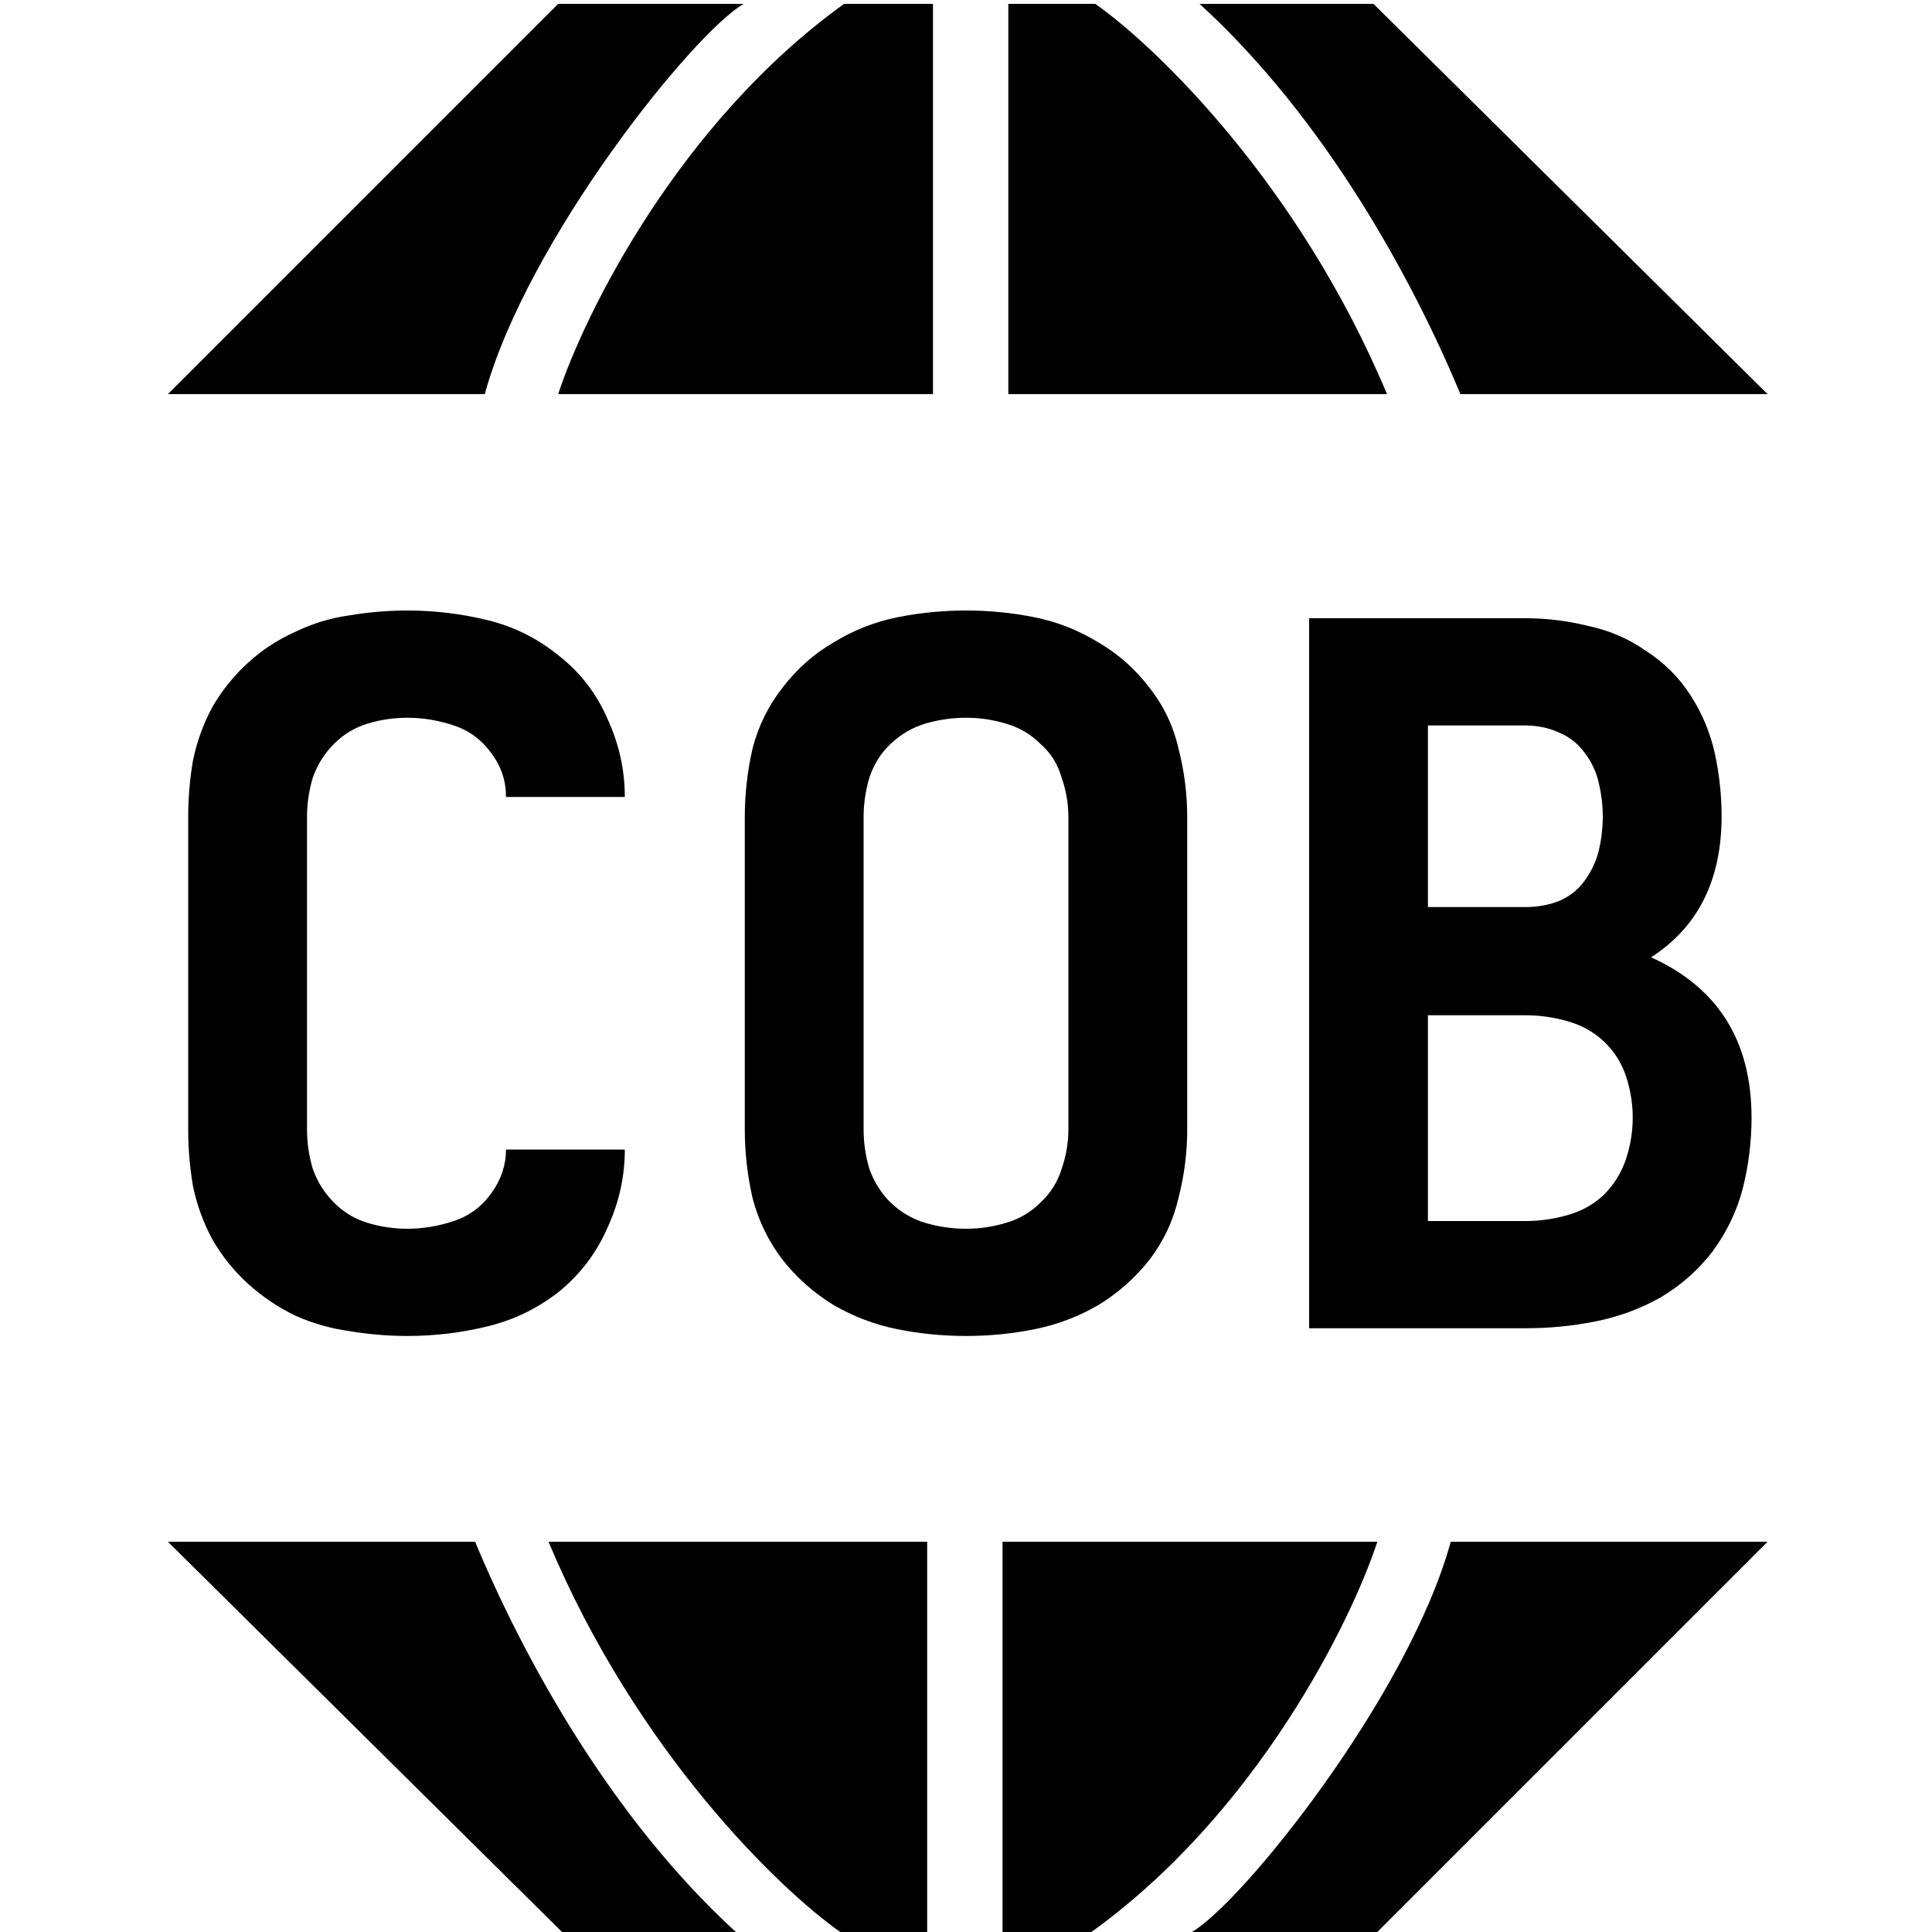 <svg width="32" height="32" viewBox="0 0 32 32" fill="none" xmlns="http://www.w3.org/2000/svg">
<path d="M9.245 0.064L2.781 6.528H8.029C8.733 3.968 11.485 0.544 12.317 0.064H9.245Z" fill="black"/>
<path d="M15.453 6.528V0.064H13.981C11.242 2.035 9.683 5.195 9.245 6.528H15.453Z" fill="black"/>
<path d="M16.701 6.528H22.973C21.514 3.046 19.144 0.768 18.141 0.064H16.701V6.528Z" fill="black"/>
<path d="M24.189 6.528H29.277L22.749 0.064H19.869C21.943 1.958 23.389 4.608 24.189 6.528Z" fill="black"/>
<path d="M22.813 32L29.277 25.536L24.029 25.536C23.325 28.096 20.573 31.52 19.741 32L22.813 32Z" fill="black"/>
<path d="M16.605 25.536L16.605 32L18.077 32C20.817 30.029 22.376 26.869 22.813 25.536L16.605 25.536Z" fill="black"/>
<path d="M15.357 25.536L9.085 25.536C10.544 29.017 12.915 31.296 13.917 32L15.357 32L15.357 25.536Z" fill="black"/>
<path d="M7.869 25.536L2.781 25.536L9.309 32L12.189 32C10.116 30.105 8.669 27.456 7.869 25.536Z" fill="black"/>
<path d="M6.749 22.128C7.197 22.128 7.64 22.075 8.077 21.968C8.515 21.861 8.909 21.669 9.261 21.392C9.613 21.104 9.88 20.752 10.061 20.336C10.253 19.92 10.349 19.488 10.349 19.04H8.381C8.381 19.296 8.301 19.536 8.141 19.76C7.981 19.984 7.773 20.139 7.517 20.224C7.261 20.309 7.005 20.352 6.749 20.352C6.525 20.352 6.307 20.32 6.093 20.256C5.88 20.192 5.693 20.08 5.533 19.92C5.373 19.76 5.256 19.573 5.181 19.36C5.117 19.147 5.085 18.928 5.085 18.704V13.536C5.085 13.312 5.117 13.093 5.181 12.88C5.256 12.667 5.373 12.48 5.533 12.32C5.693 12.16 5.88 12.048 6.093 11.984C6.307 11.92 6.525 11.888 6.749 11.888C7.005 11.888 7.261 11.931 7.517 12.016C7.773 12.101 7.981 12.256 8.141 12.48C8.301 12.693 8.381 12.933 8.381 13.2H10.349C10.349 12.752 10.253 12.32 10.061 11.904C9.88 11.488 9.613 11.141 9.261 10.864C8.909 10.576 8.515 10.379 8.077 10.272C7.64 10.165 7.197 10.112 6.749 10.112C6.429 10.112 6.109 10.139 5.789 10.192C5.48 10.235 5.181 10.325 4.893 10.464C4.605 10.592 4.344 10.763 4.109 10.976C3.875 11.189 3.677 11.435 3.517 11.712C3.368 11.989 3.261 12.283 3.197 12.592C3.144 12.901 3.117 13.216 3.117 13.536V18.704C3.117 19.024 3.144 19.339 3.197 19.648C3.261 19.957 3.368 20.251 3.517 20.528C3.677 20.805 3.875 21.051 4.109 21.264C4.344 21.477 4.605 21.653 4.893 21.792C5.181 21.92 5.48 22.005 5.789 22.048C6.109 22.101 6.429 22.128 6.749 22.128Z" fill="black"/>
<path d="M16 22.128C16.384 22.128 16.763 22.091 17.136 22.016C17.509 21.941 17.861 21.808 18.192 21.616C18.523 21.413 18.805 21.163 19.04 20.864C19.275 20.555 19.435 20.213 19.52 19.84C19.616 19.467 19.664 19.088 19.664 18.704V13.536C19.664 13.152 19.616 12.773 19.52 12.4C19.435 12.027 19.275 11.691 19.04 11.392C18.805 11.083 18.523 10.832 18.192 10.64C17.861 10.437 17.509 10.299 17.136 10.224C16.763 10.149 16.384 10.112 16 10.112C15.616 10.112 15.237 10.149 14.864 10.224C14.491 10.299 14.139 10.437 13.808 10.64C13.477 10.832 13.195 11.083 12.96 11.392C12.725 11.691 12.56 12.027 12.464 12.4C12.379 12.773 12.336 13.152 12.336 13.536V18.704C12.336 19.088 12.379 19.467 12.464 19.84C12.56 20.213 12.725 20.555 12.96 20.864C13.195 21.163 13.477 21.413 13.808 21.616C14.139 21.808 14.491 21.941 14.864 22.016C15.237 22.091 15.616 22.128 16 22.128ZM16 20.352C15.776 20.352 15.552 20.32 15.328 20.256C15.115 20.192 14.923 20.08 14.752 19.92C14.592 19.76 14.475 19.573 14.4 19.36C14.336 19.147 14.304 18.928 14.304 18.704V13.536C14.304 13.312 14.336 13.093 14.4 12.88C14.475 12.656 14.592 12.469 14.752 12.32C14.923 12.16 15.115 12.048 15.328 11.984C15.552 11.92 15.776 11.888 16 11.888C16.224 11.888 16.443 11.92 16.656 11.984C16.88 12.048 17.072 12.16 17.232 12.32C17.403 12.469 17.52 12.656 17.584 12.88C17.659 13.093 17.696 13.312 17.696 13.536V18.704C17.696 18.928 17.659 19.147 17.584 19.36C17.52 19.573 17.403 19.76 17.232 19.92C17.072 20.08 16.88 20.192 16.656 20.256C16.443 20.32 16.224 20.352 16 20.352Z" fill="black"/>
<path d="M21.683 22H25.267C25.661 22 26.045 21.963 26.419 21.888C26.803 21.813 27.165 21.68 27.507 21.488C27.848 21.285 28.136 21.029 28.371 20.72C28.605 20.4 28.771 20.053 28.867 19.68C28.963 19.296 29.011 18.907 29.011 18.512C29.011 17.243 28.456 16.357 27.347 15.856C28.125 15.355 28.515 14.576 28.515 13.52C28.515 13.168 28.477 12.821 28.403 12.48C28.328 12.139 28.195 11.819 28.003 11.52C27.811 11.221 27.565 10.976 27.267 10.784C26.979 10.581 26.659 10.443 26.307 10.368C25.965 10.283 25.619 10.24 25.267 10.24H21.683V22ZM25.267 15.024H23.651V12.016H25.267C25.459 12.016 25.64 12.053 25.811 12.128C25.992 12.203 26.136 12.315 26.243 12.464C26.36 12.613 26.44 12.784 26.483 12.976C26.525 13.157 26.547 13.339 26.547 13.52C26.547 13.712 26.525 13.899 26.483 14.08C26.44 14.261 26.36 14.432 26.243 14.592C26.136 14.741 25.992 14.853 25.811 14.928C25.64 14.992 25.459 15.024 25.267 15.024ZM23.651 20.224V16.816H25.267C25.501 16.816 25.731 16.848 25.955 16.912C26.189 16.976 26.392 17.088 26.563 17.248C26.733 17.408 26.856 17.6 26.931 17.824C27.005 18.048 27.043 18.277 27.043 18.512C27.043 18.747 27.005 18.976 26.931 19.2C26.856 19.424 26.733 19.621 26.563 19.792C26.392 19.952 26.189 20.064 25.955 20.128C25.731 20.192 25.501 20.224 25.267 20.224H23.651Z" fill="black"/>
</svg>
